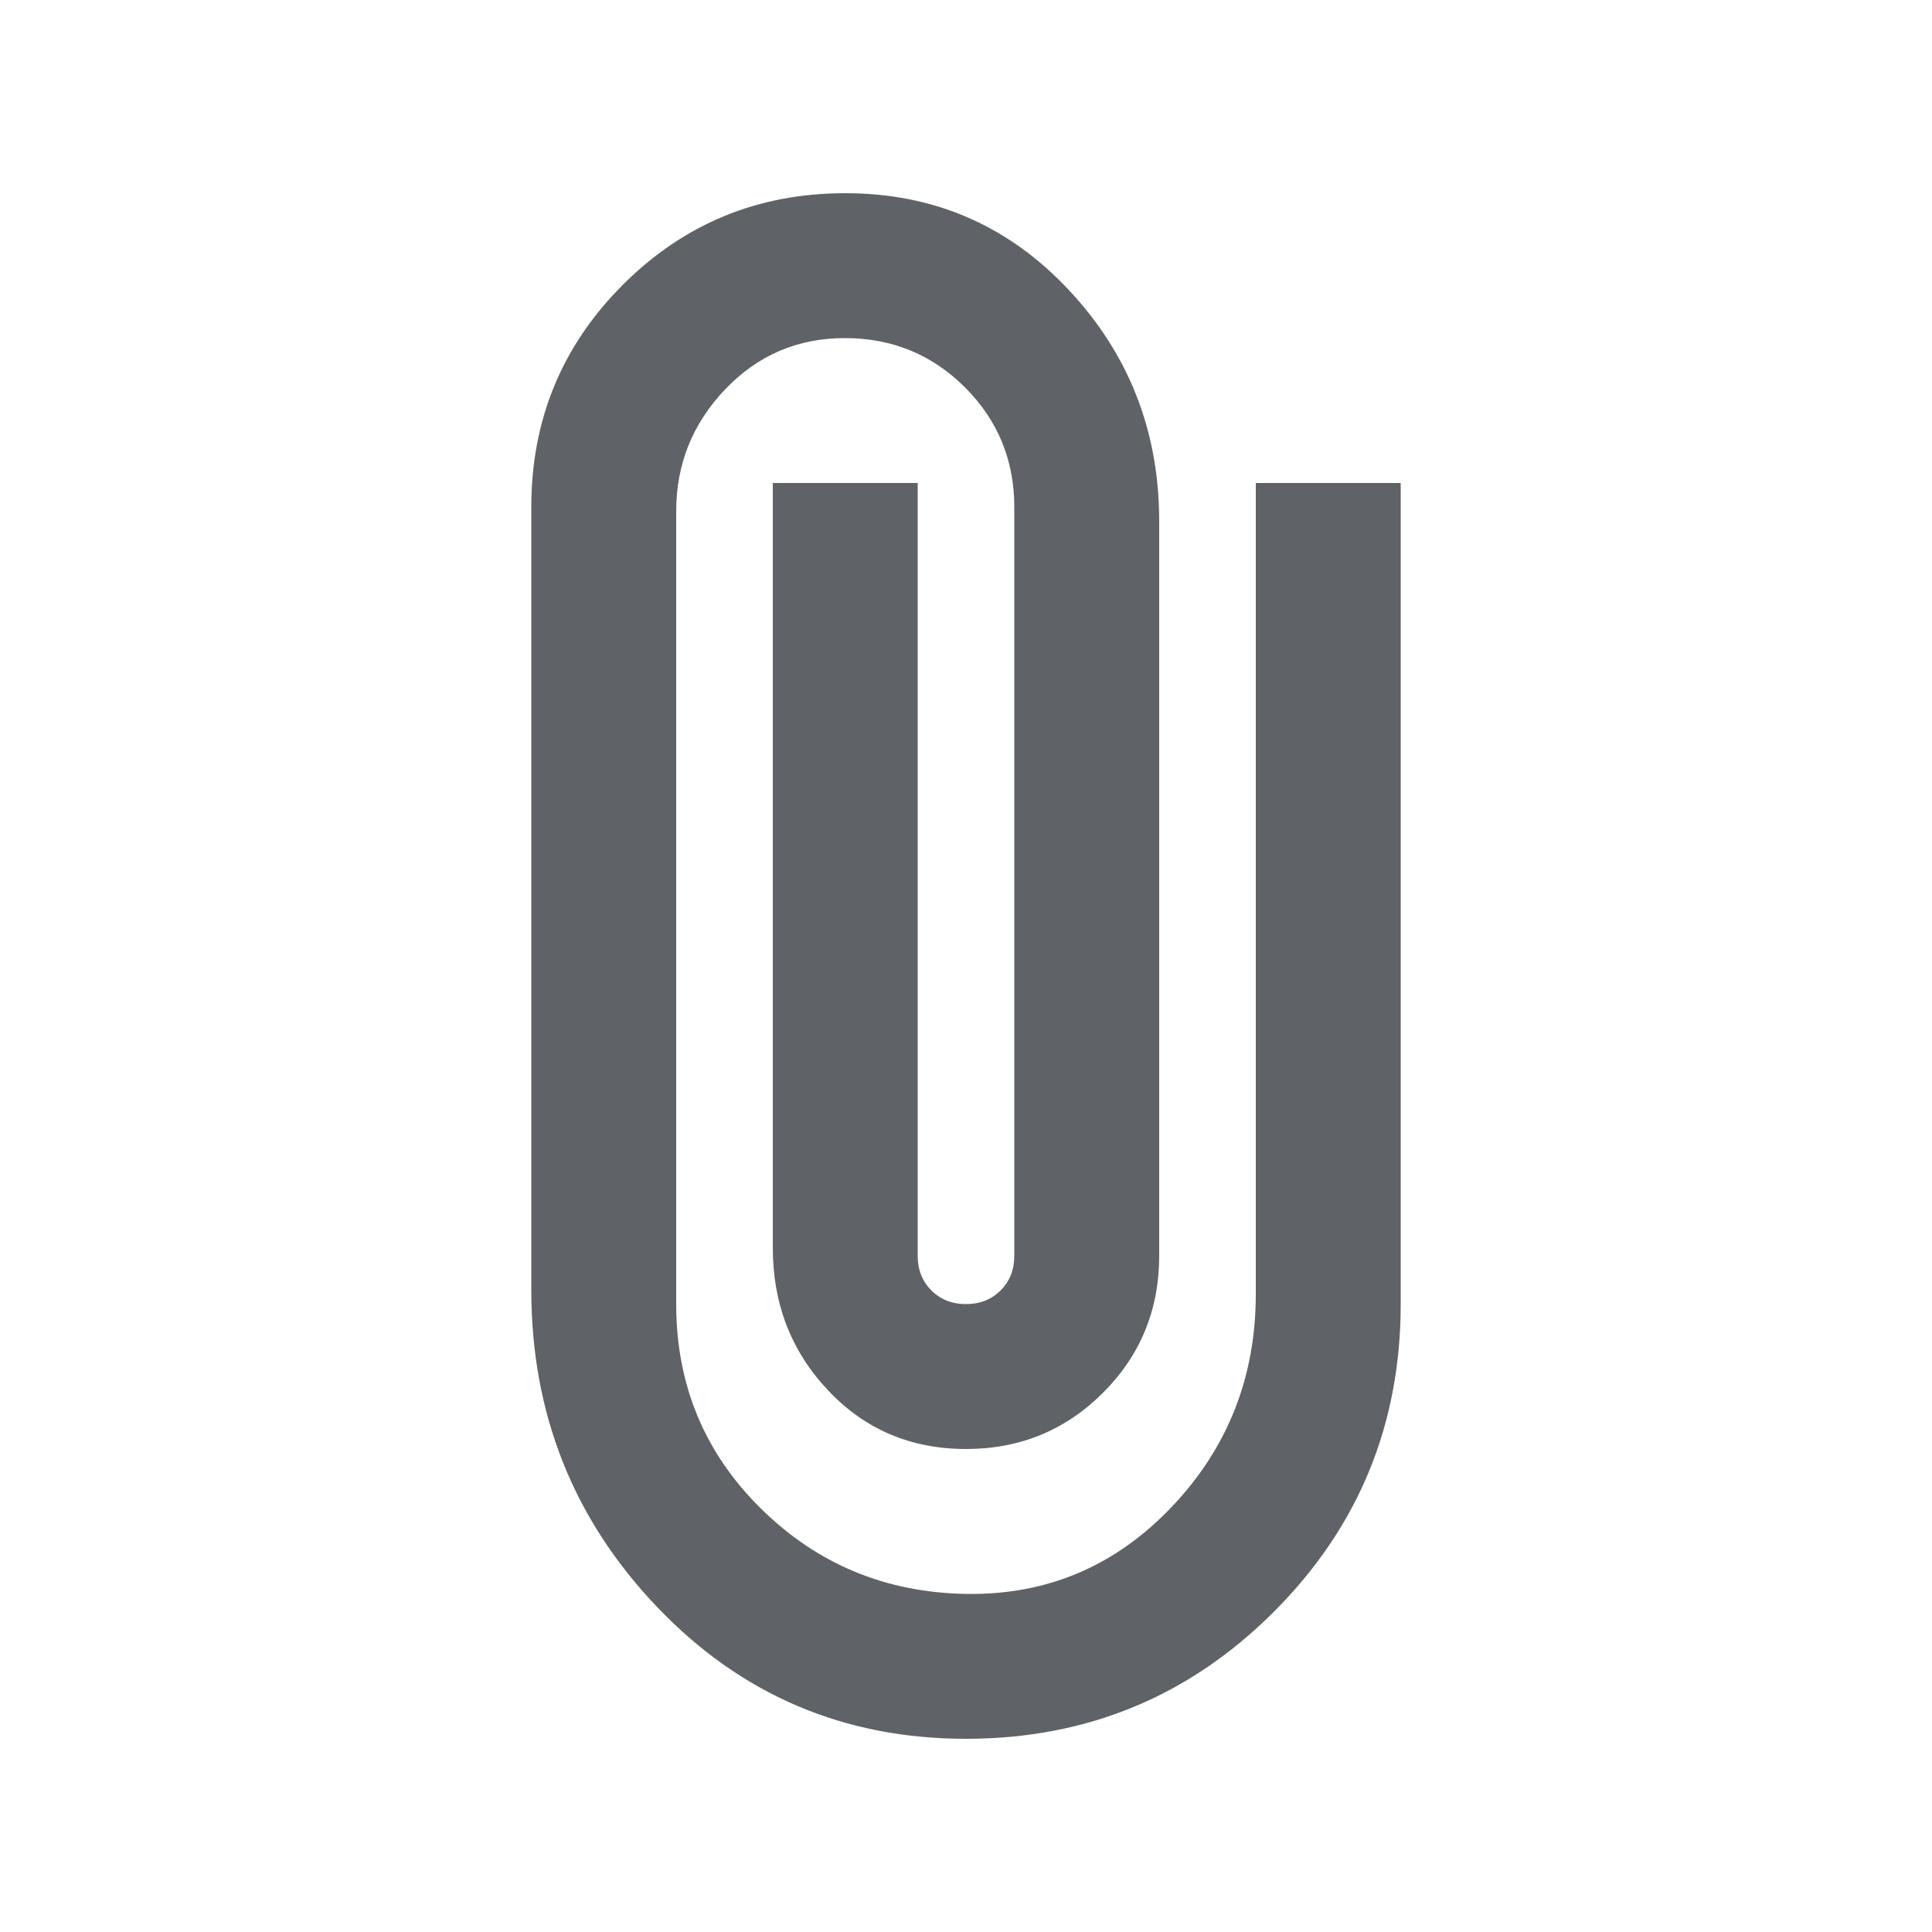<svg xmlns="http://www.w3.org/2000/svg" height="20px" viewBox="0 -960 960 960" width="20px" fill="#5f6368"><path d="M696-312q0 89.86-63.07 152.93Q569.86-96 480-96q-91 0-153.5-65.5T264-319v-389q0-65 45.5-110.5T420-864q66 0 111 48t45 115v365q0 40.15-27.93 68.07Q520.15-240 480-240q-41 0-68.5-29.09T384-340v-380h72v384q0 10.4 6.8 17.2 6.8 6.8 17.2 6.8 10.4 0 17.2-6.8 6.8-6.8 6.8-17.2v-372q0-35-24.5-59.5T419.8-792q-35.19 0-59.5 25.5Q336-741 336-706v394q0 60 42 101.5T480-168q60 1 102-43t42-106v-403h72v408Z"/></svg>